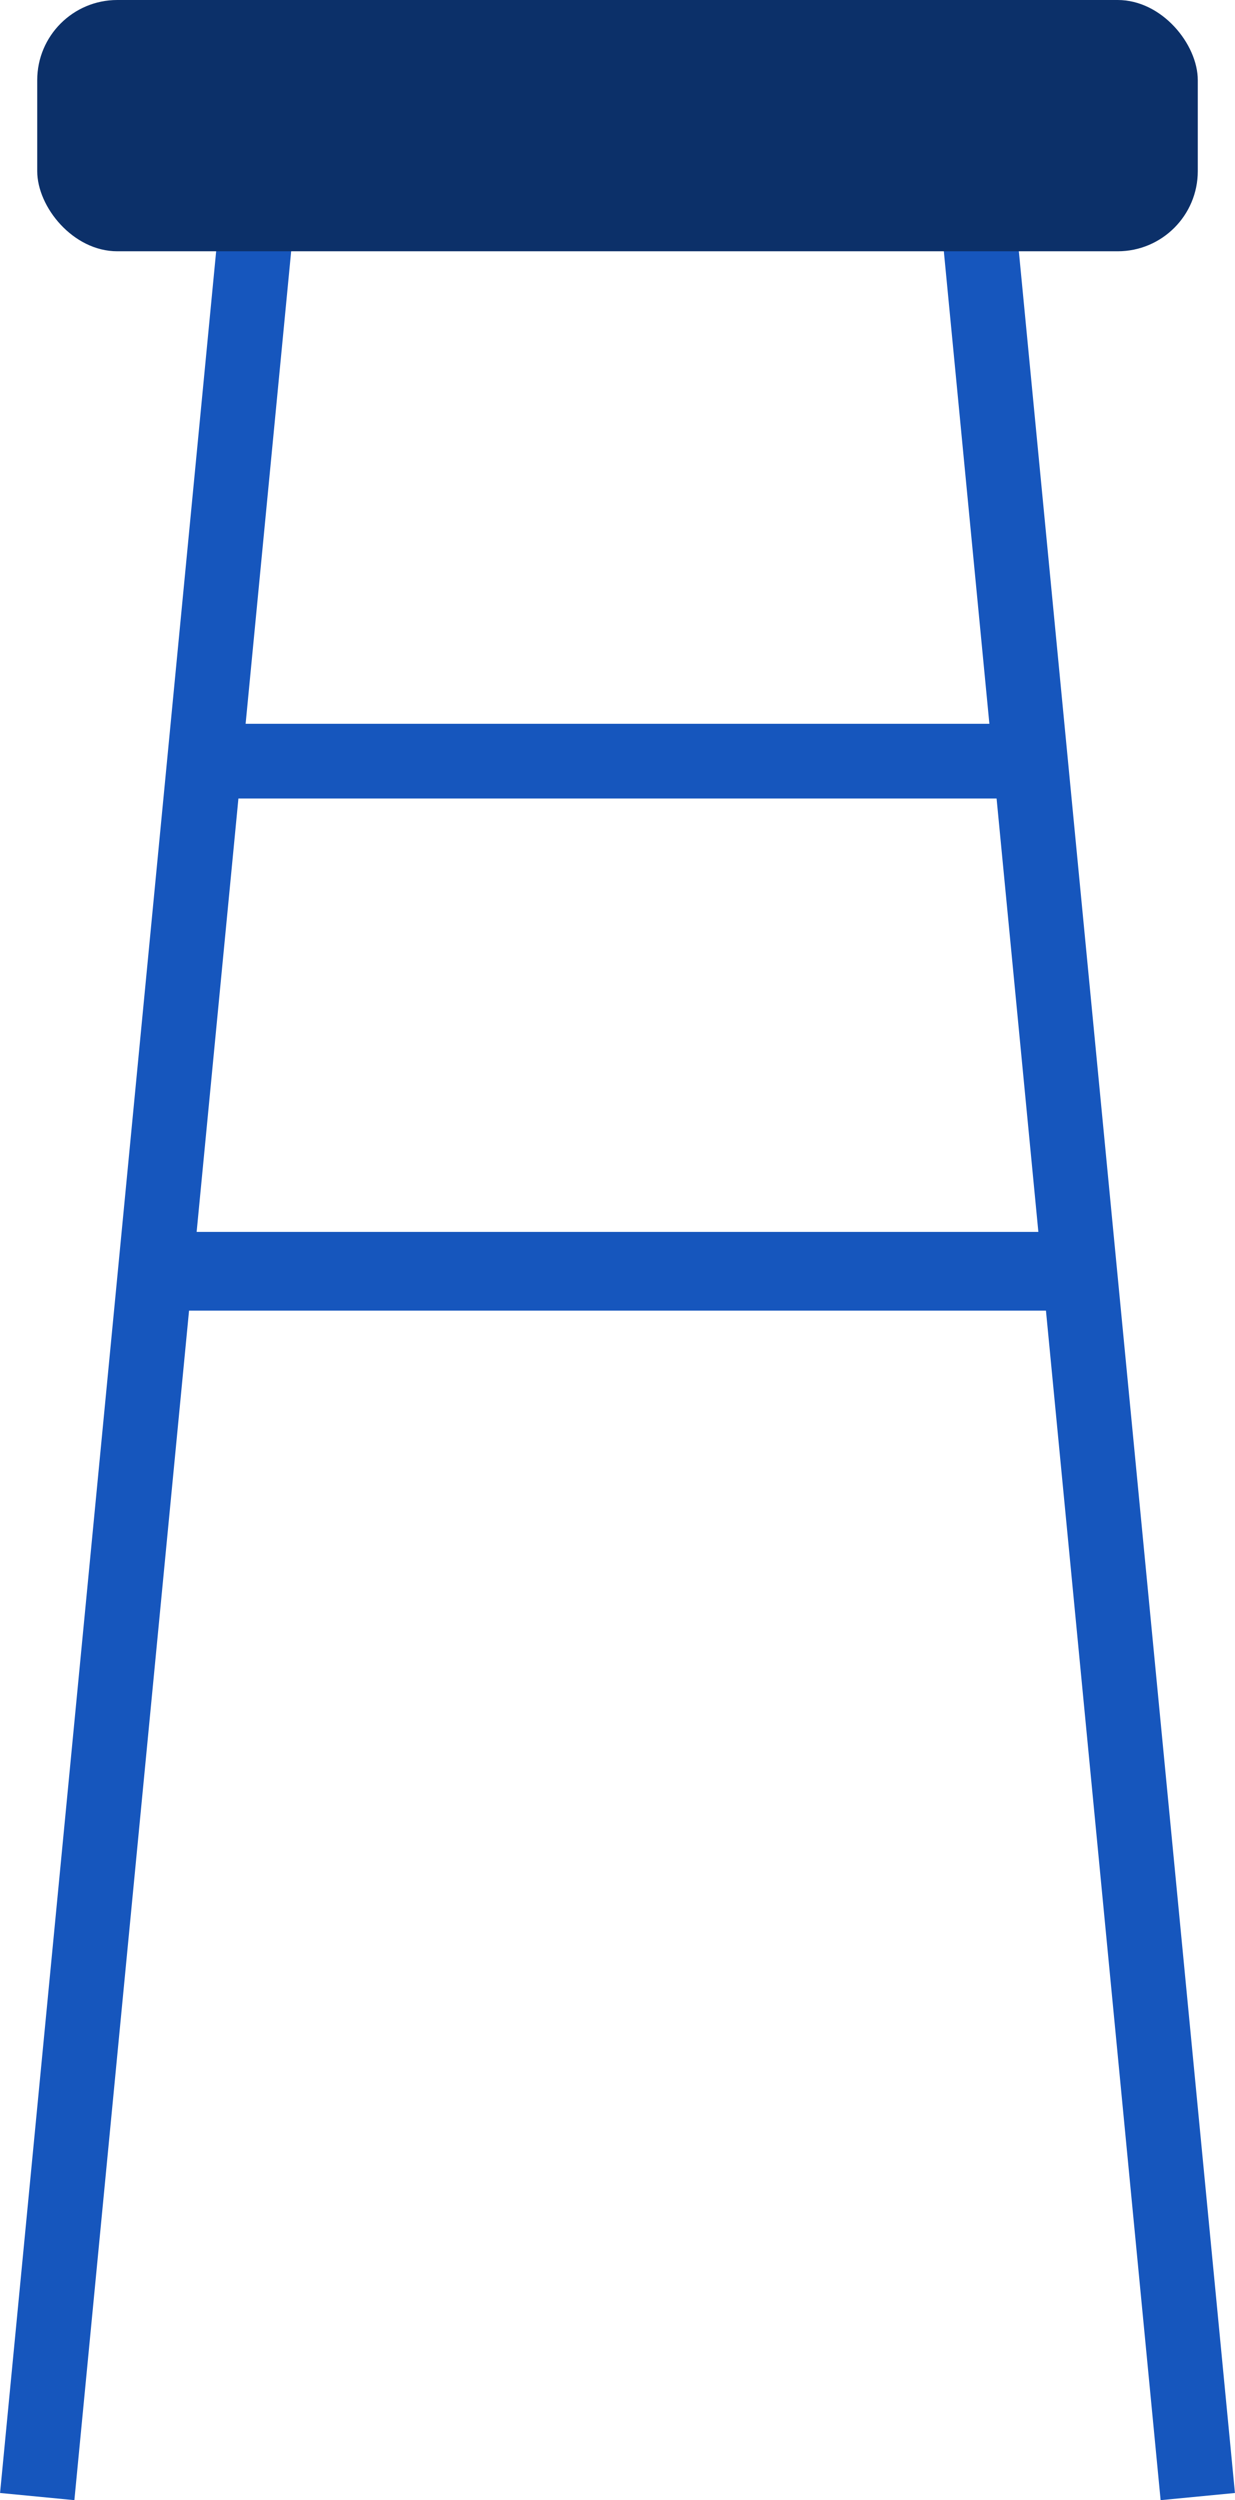 <svg xmlns="http://www.w3.org/2000/svg" viewBox="0 0 52.43 106.06"><defs><style>.cls-1,.cls-2{fill:none;stroke:#1656bd;stroke-miterlimit:10;}.cls-1{stroke-width:3.17px;}.cls-2{stroke-width:3.34px;}.cls-3{fill:#0c3069;}</style></defs><g id="Layer_2" data-name="Layer 2"><g id="stool"><line class="cls-1" x1="11.04" y1="7.85" x2="1.58" y2="105.91"/><line class="cls-1" x1="41.39" y1="7.85" x2="50.85" y2="105.91"/><line class="cls-1" x1="8.68" y1="32.29" x2="43.9" y2="32.29"/><line class="cls-2" x1="6.75" y1="53.93" x2="45.84" y2="53.93"/><rect class="cls-3" x="1.58" width="49.27" height="10.66" rx="3.4"/></g></g></svg>